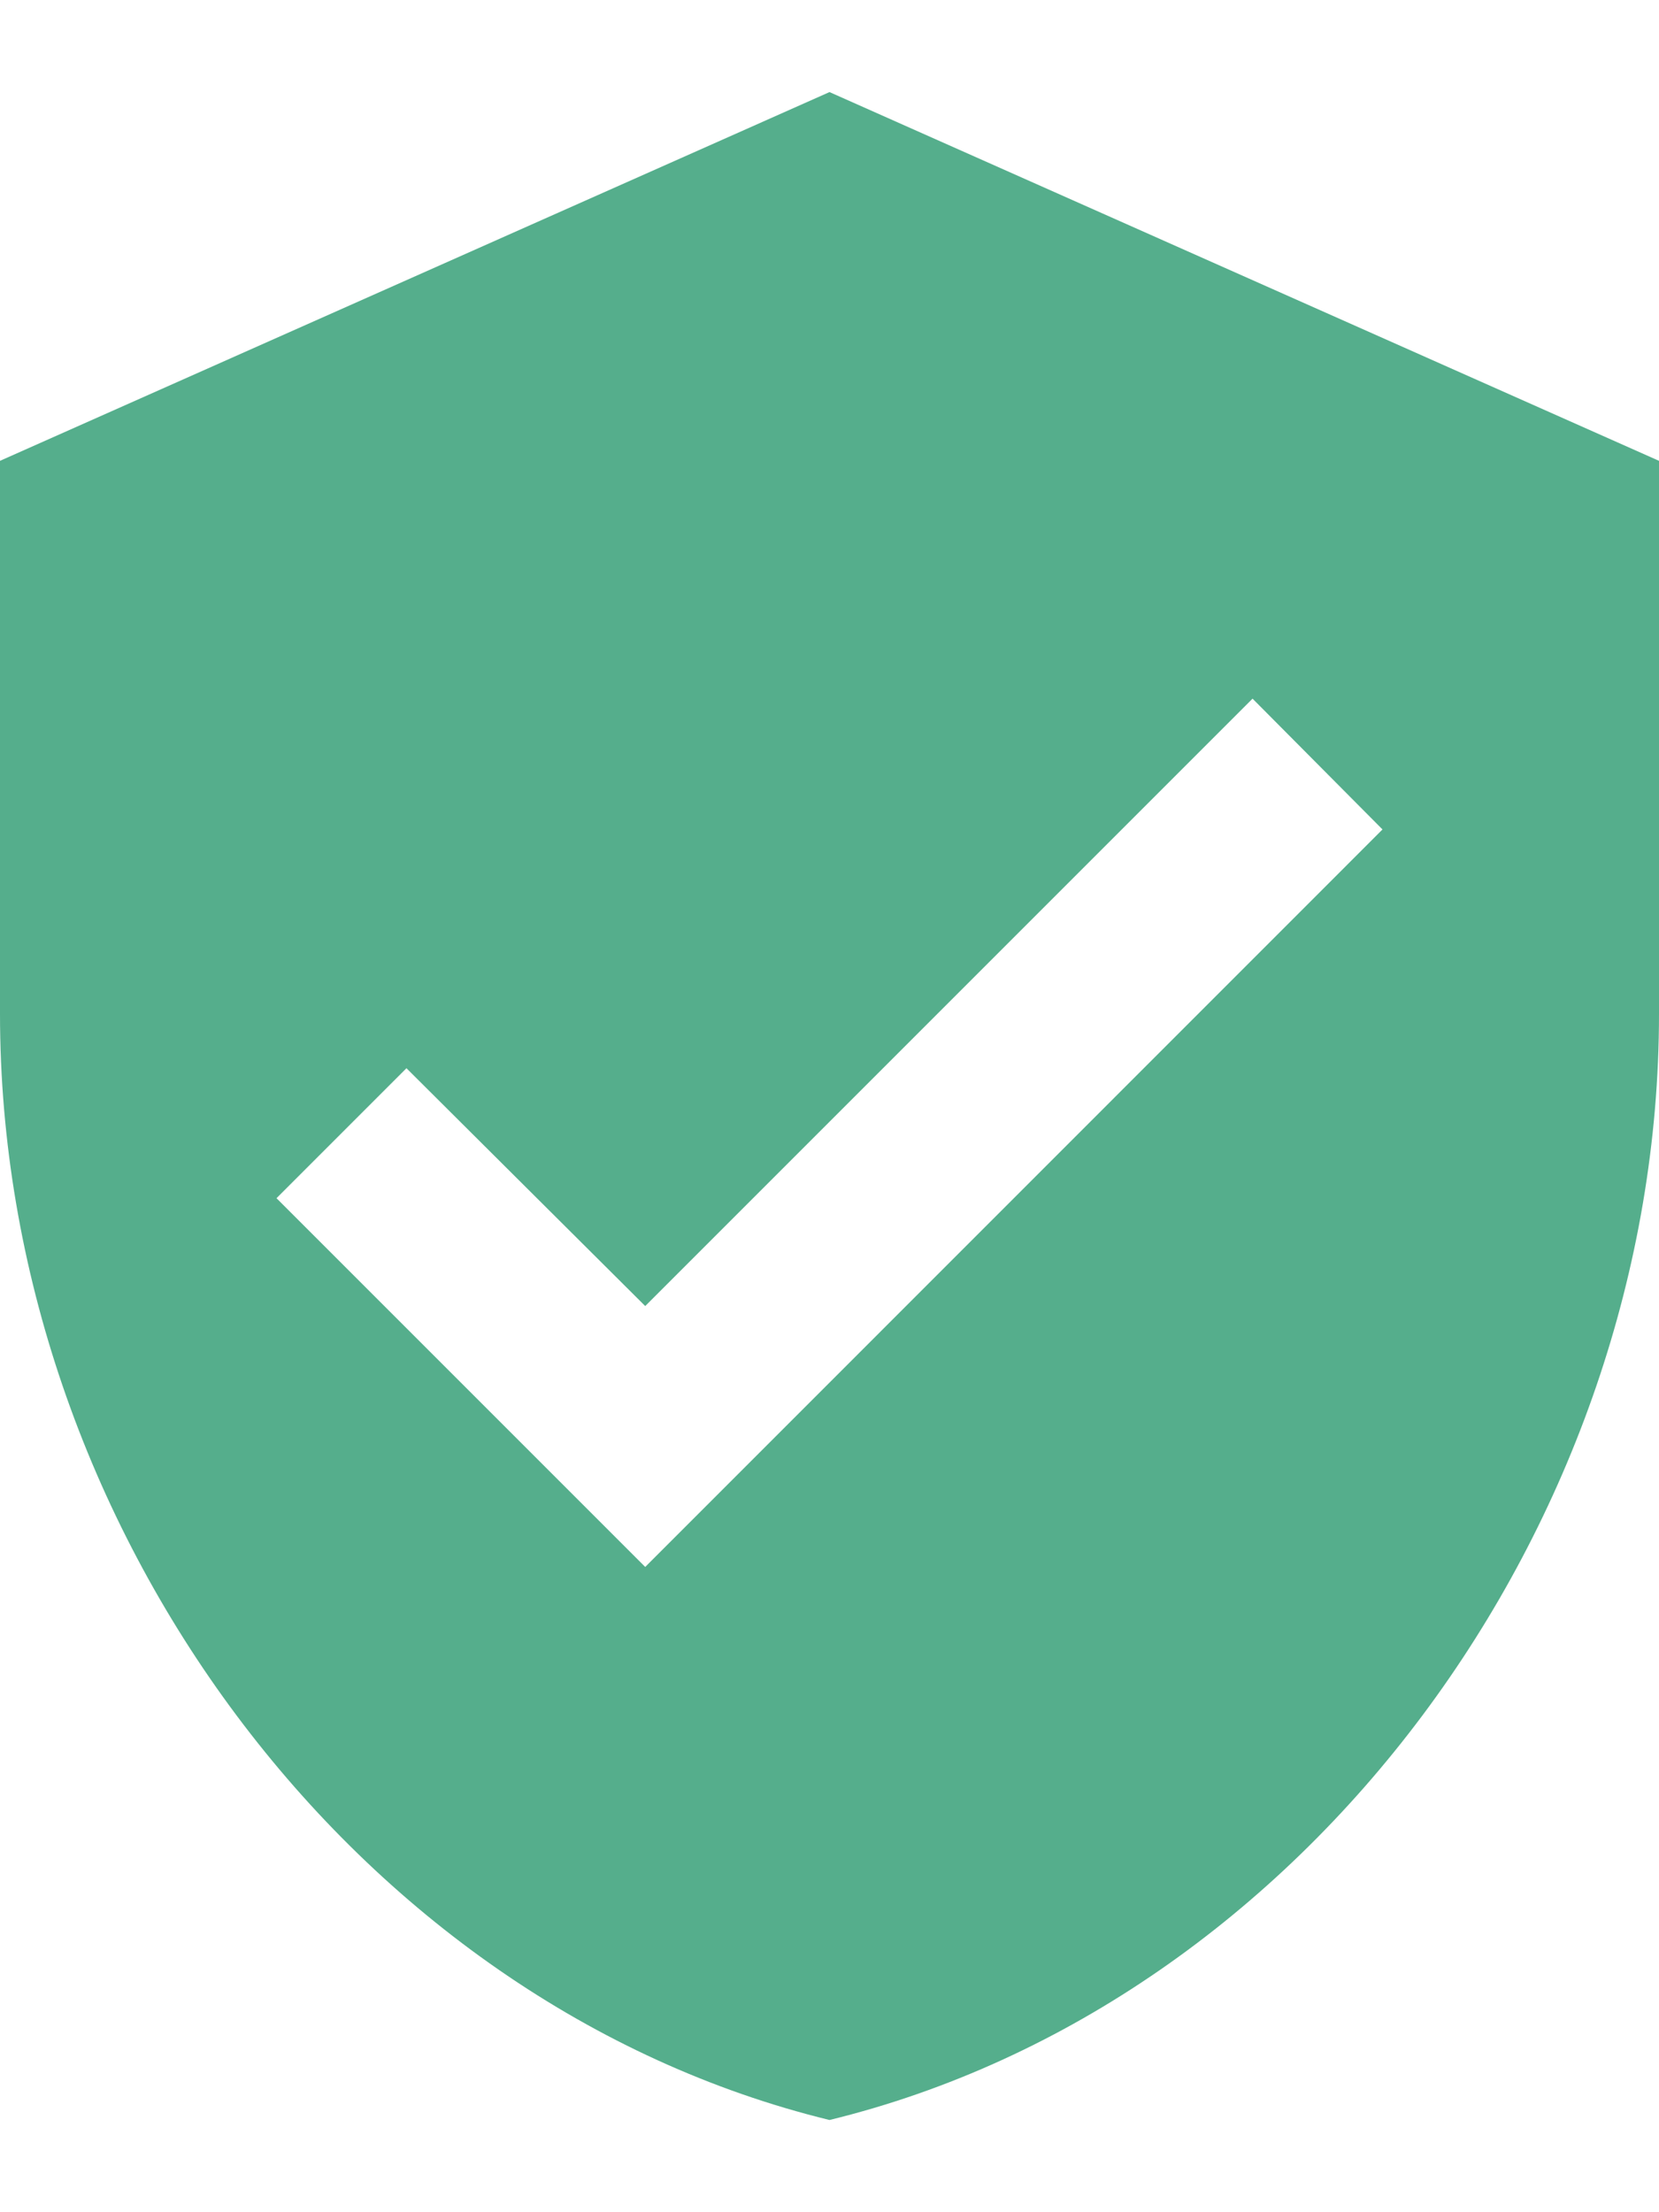 <svg width="12" height="16" viewBox="0 0 12 16" fill="none" xmlns="http://www.w3.org/2000/svg">
<path d="M6 0.666L0 3.333V7.333C0 11.033 2.56 14.493 6 15.333C9.44 14.493 12 11.033 12 7.333V3.333L6 0.666ZM4.667 11.333L2 8.666L2.94 7.726L4.667 9.446L9.06 5.053L10 5.999L4.667 11.333Z" fill="#55AE8C"/>
</svg>
